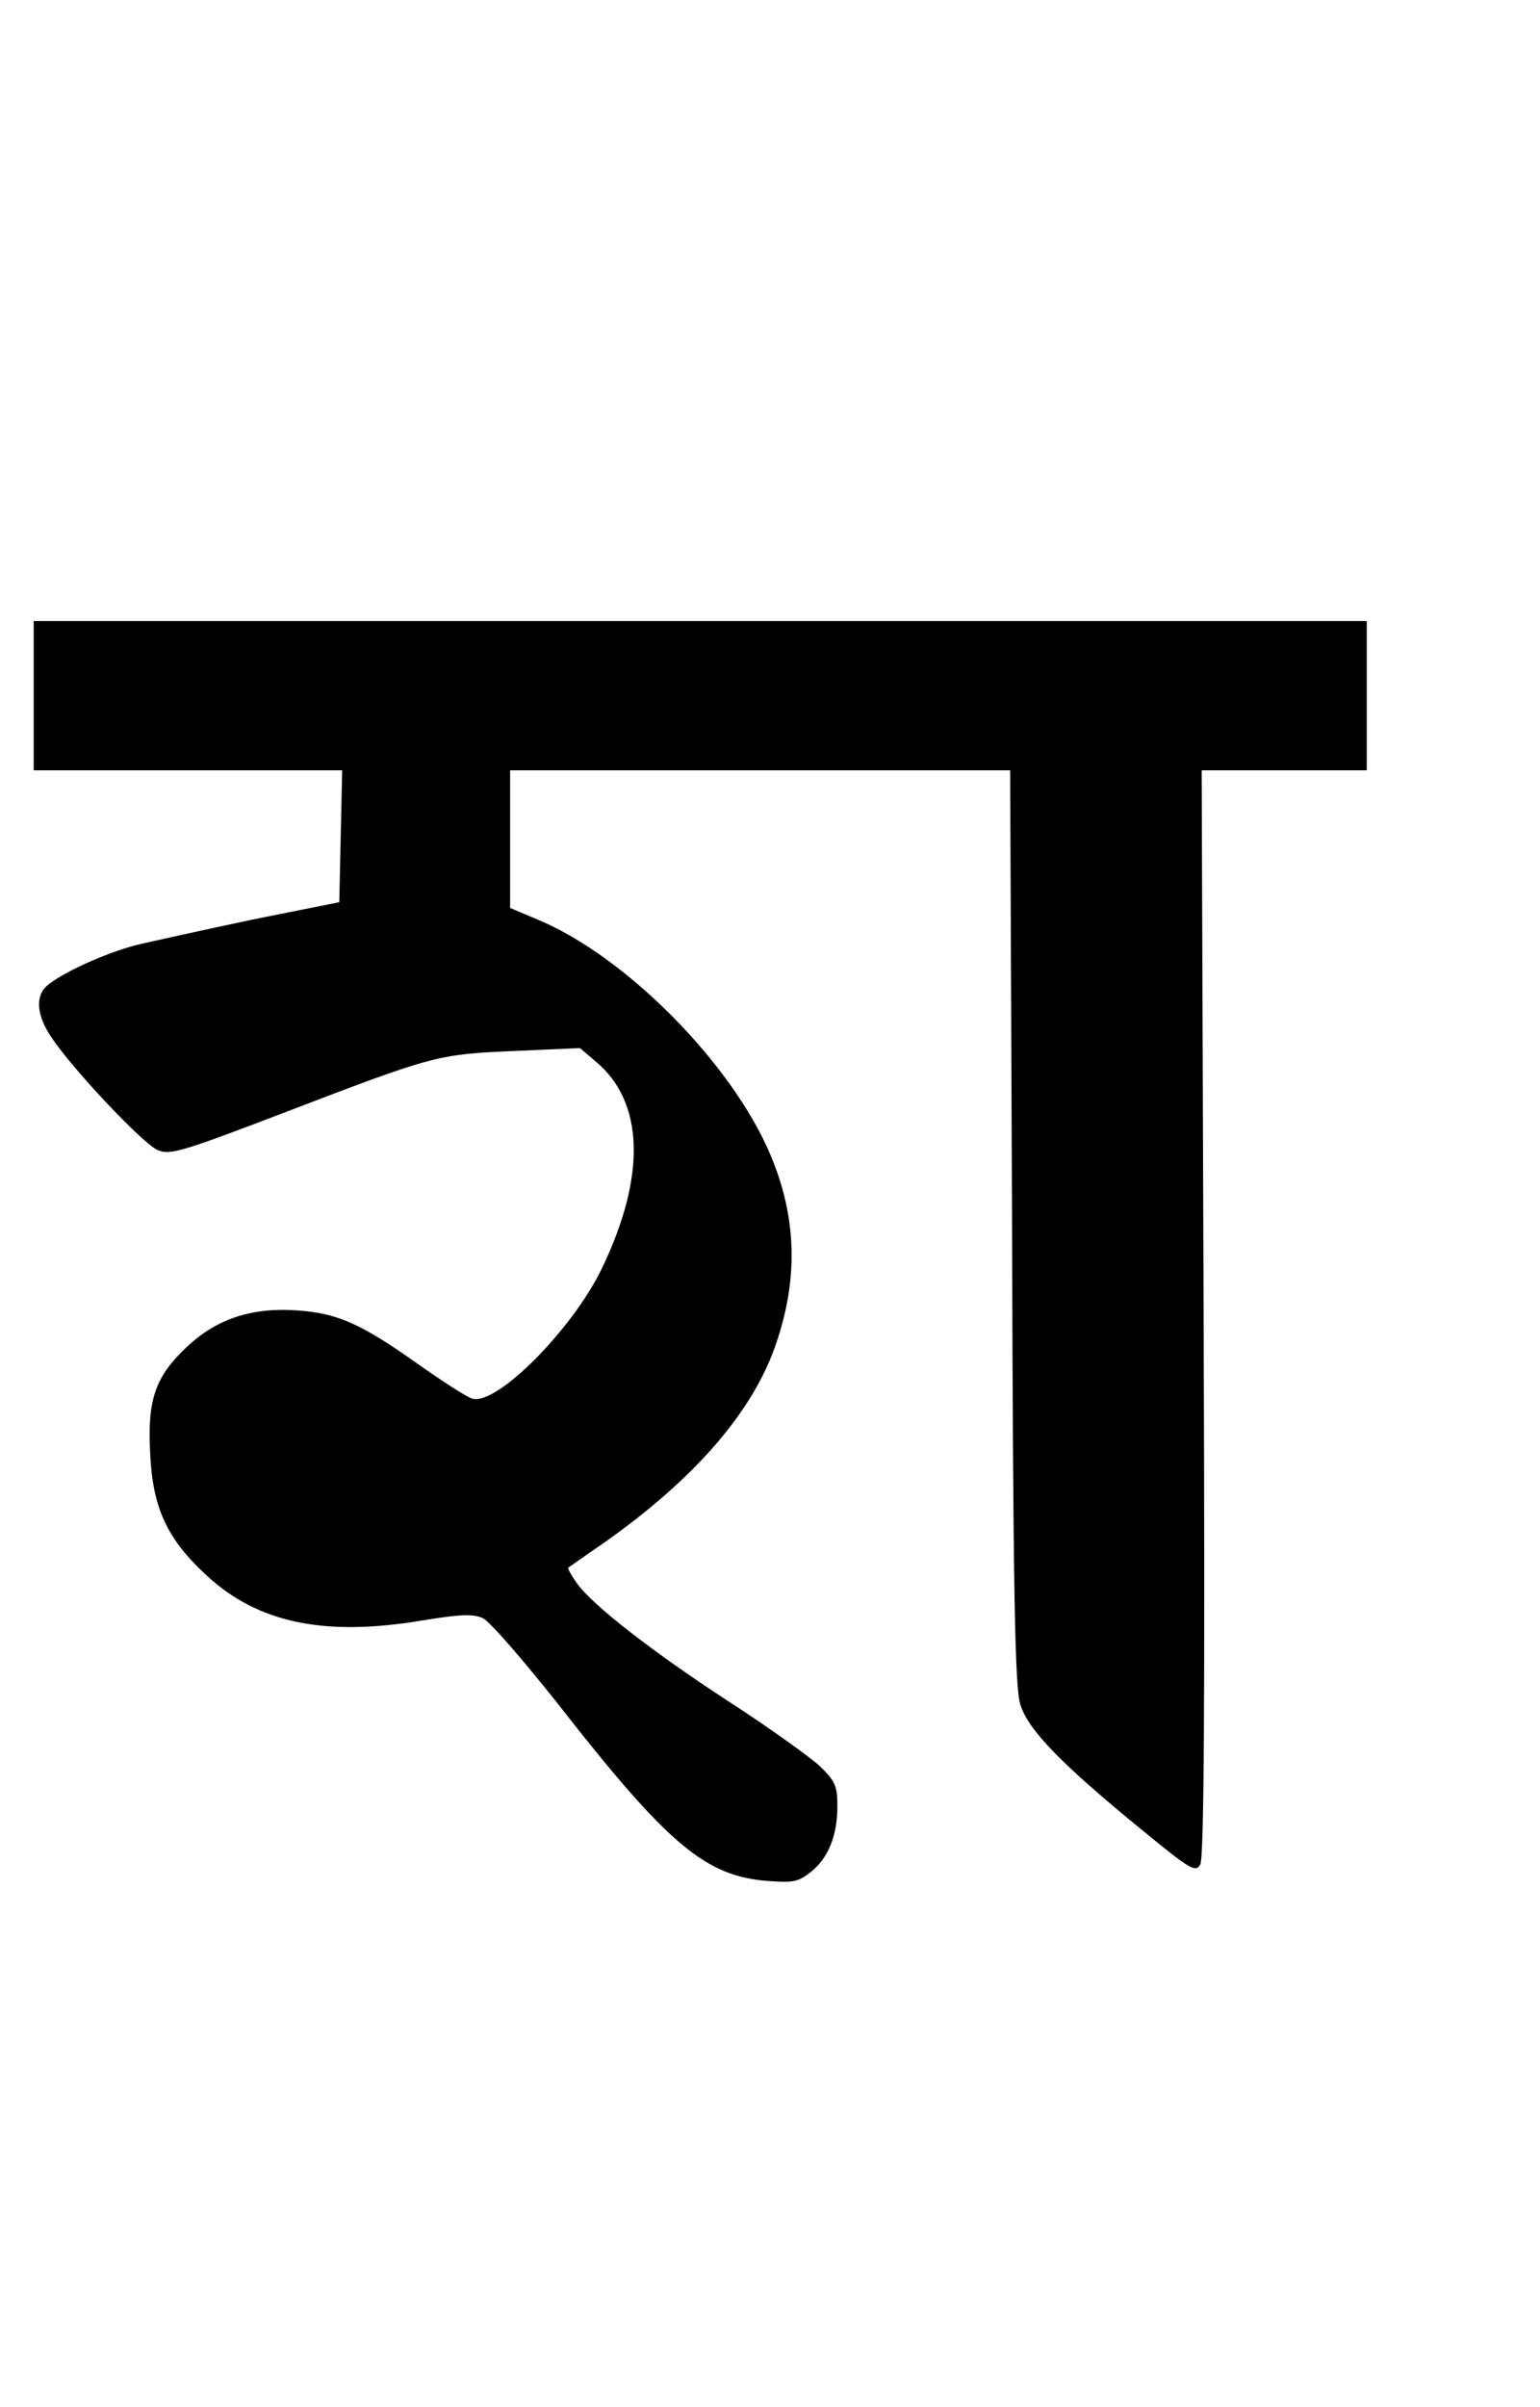 <?xml version="1.0" standalone="no"?>
<!DOCTYPE svg PUBLIC "-//W3C//DTD SVG 20010904//EN"
 "http://www.w3.org/TR/2001/REC-SVG-20010904/DTD/svg10.dtd">
<svg version="1.0" xmlns="http://www.w3.org/2000/svg"
 width="320pt" height="500pt" viewBox="0 0 320 500"
 preserveAspectRatio="xMidYMid meet">
<g transform="translate(0,500) scale(0.1,-0.1)"
fill="#000000" stroke="none">
<path d="M70 3555 l0 -155 320 0 321 0 -3 -137 -3 -137 -180 -36 c-99 -21
-208 -45 -242 -53 -65 -17 -155 -58 -186 -85 -24 -22 -21 -61 10 -107 44 -66
191 -222 221 -234 25 -11 51 -3 268 80 308 118 314 119 474 126 l135 6 33 -28
c101 -84 105 -239 12 -431 -61 -126 -219 -285 -269 -269 -11 3 -62 36 -113 72
-117 83 -166 105 -249 111 -95 7 -168 -17 -230 -75 -66 -62 -83 -109 -77 -221
5 -114 35 -179 118 -255 106 -98 244 -127 447 -93 79 13 106 14 126 5 14 -6
84 -87 157 -179 228 -292 306 -357 435 -367 52 -4 64 -2 89 18 37 29 56 76 56
137 0 42 -4 52 -37 84 -21 19 -103 78 -183 130 -162 105 -289 204 -321 249
-12 17 -20 31 -18 33 2 1 34 24 72 50 191 134 314 276 361 419 45 134 41 260
-13 388 -80 190 -301 413 -484 489 l-57 24 0 143 0 143 520 0 519 0 4 -947 c2
-765 6 -957 17 -993 16 -53 85 -124 254 -262 99 -81 110 -88 120 -71 8 13 10
346 7 1146 l-4 1127 172 0 171 0 0 155 0 155 -1385 0 -1385 0 0 -155z"/>
</g>
</svg>
